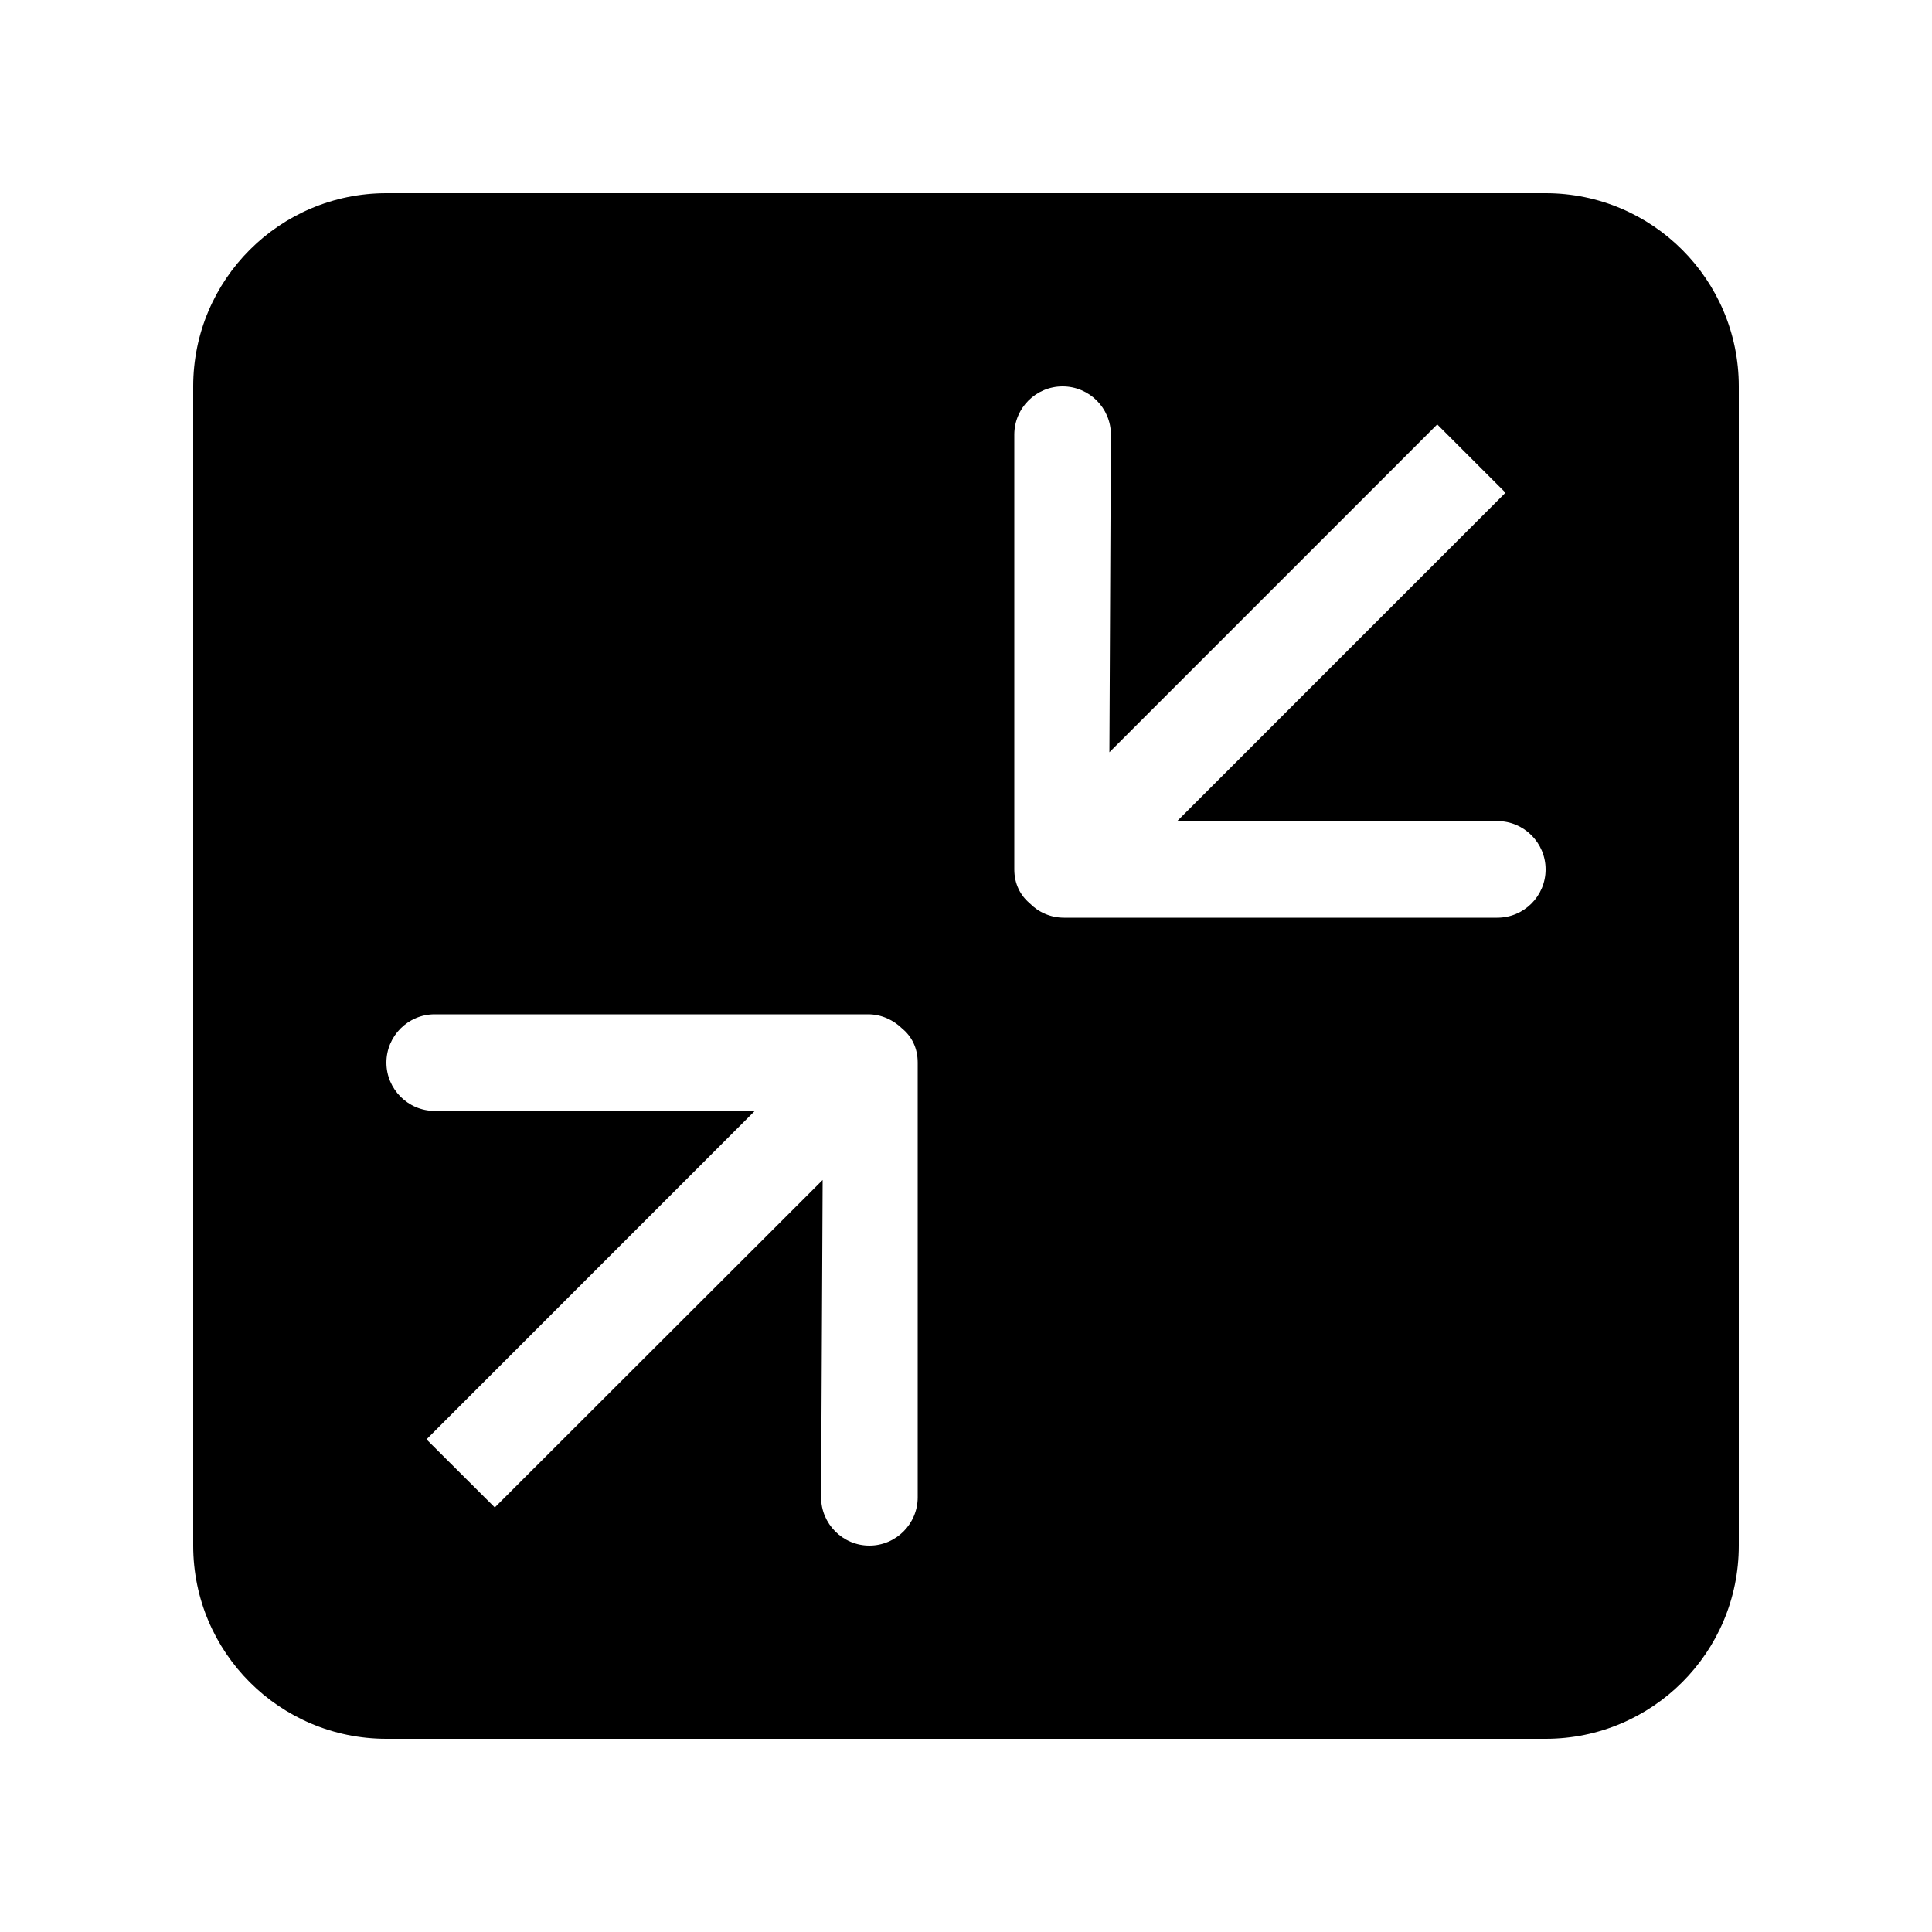 <!-- Generated by IcoMoon.io -->
<svg version="1.1" xmlns="http://www.w3.org/2000/svg" width="40" height="40" viewBox="0 0 40 40">
<title>bm-decrease1</title>
<path d="M31 19h-8.972c-0.279 0-0.531-0.115-0.712-0.301-0.193-0.164-0.316-0.403-0.316-0.699v-9c0-0.553 0.448-1 1-1s1 0.447 1 1l-0.031 6.575 6.787-6.788 1.414 1.414-6.798 6.799h6.628c0.552 0 1 0.448 1 1 0 0.553-0.448 1-1 1v0zM19 31c0 0.55-0.448 1-1 1s-1-0.45-1-1l0.032-6.57-6.788 6.78-1.414-1.41 6.798-6.8h-6.628c-0.552 0-1-0.45-1-1s0.448-1 1-1h8.972c0.279 0 0.53 0.12 0.712 0.3 0.193 0.16 0.316 0.4 0.316 0.7v9zM32 4h-24c-2.209 0-4 1.791-4 4v24c0 2.21 1.791 4 4 4h24c2.209 0 4-1.79 4-4v-24c0-2.209-1.791-4-4-4v0z"></path>
</svg>
